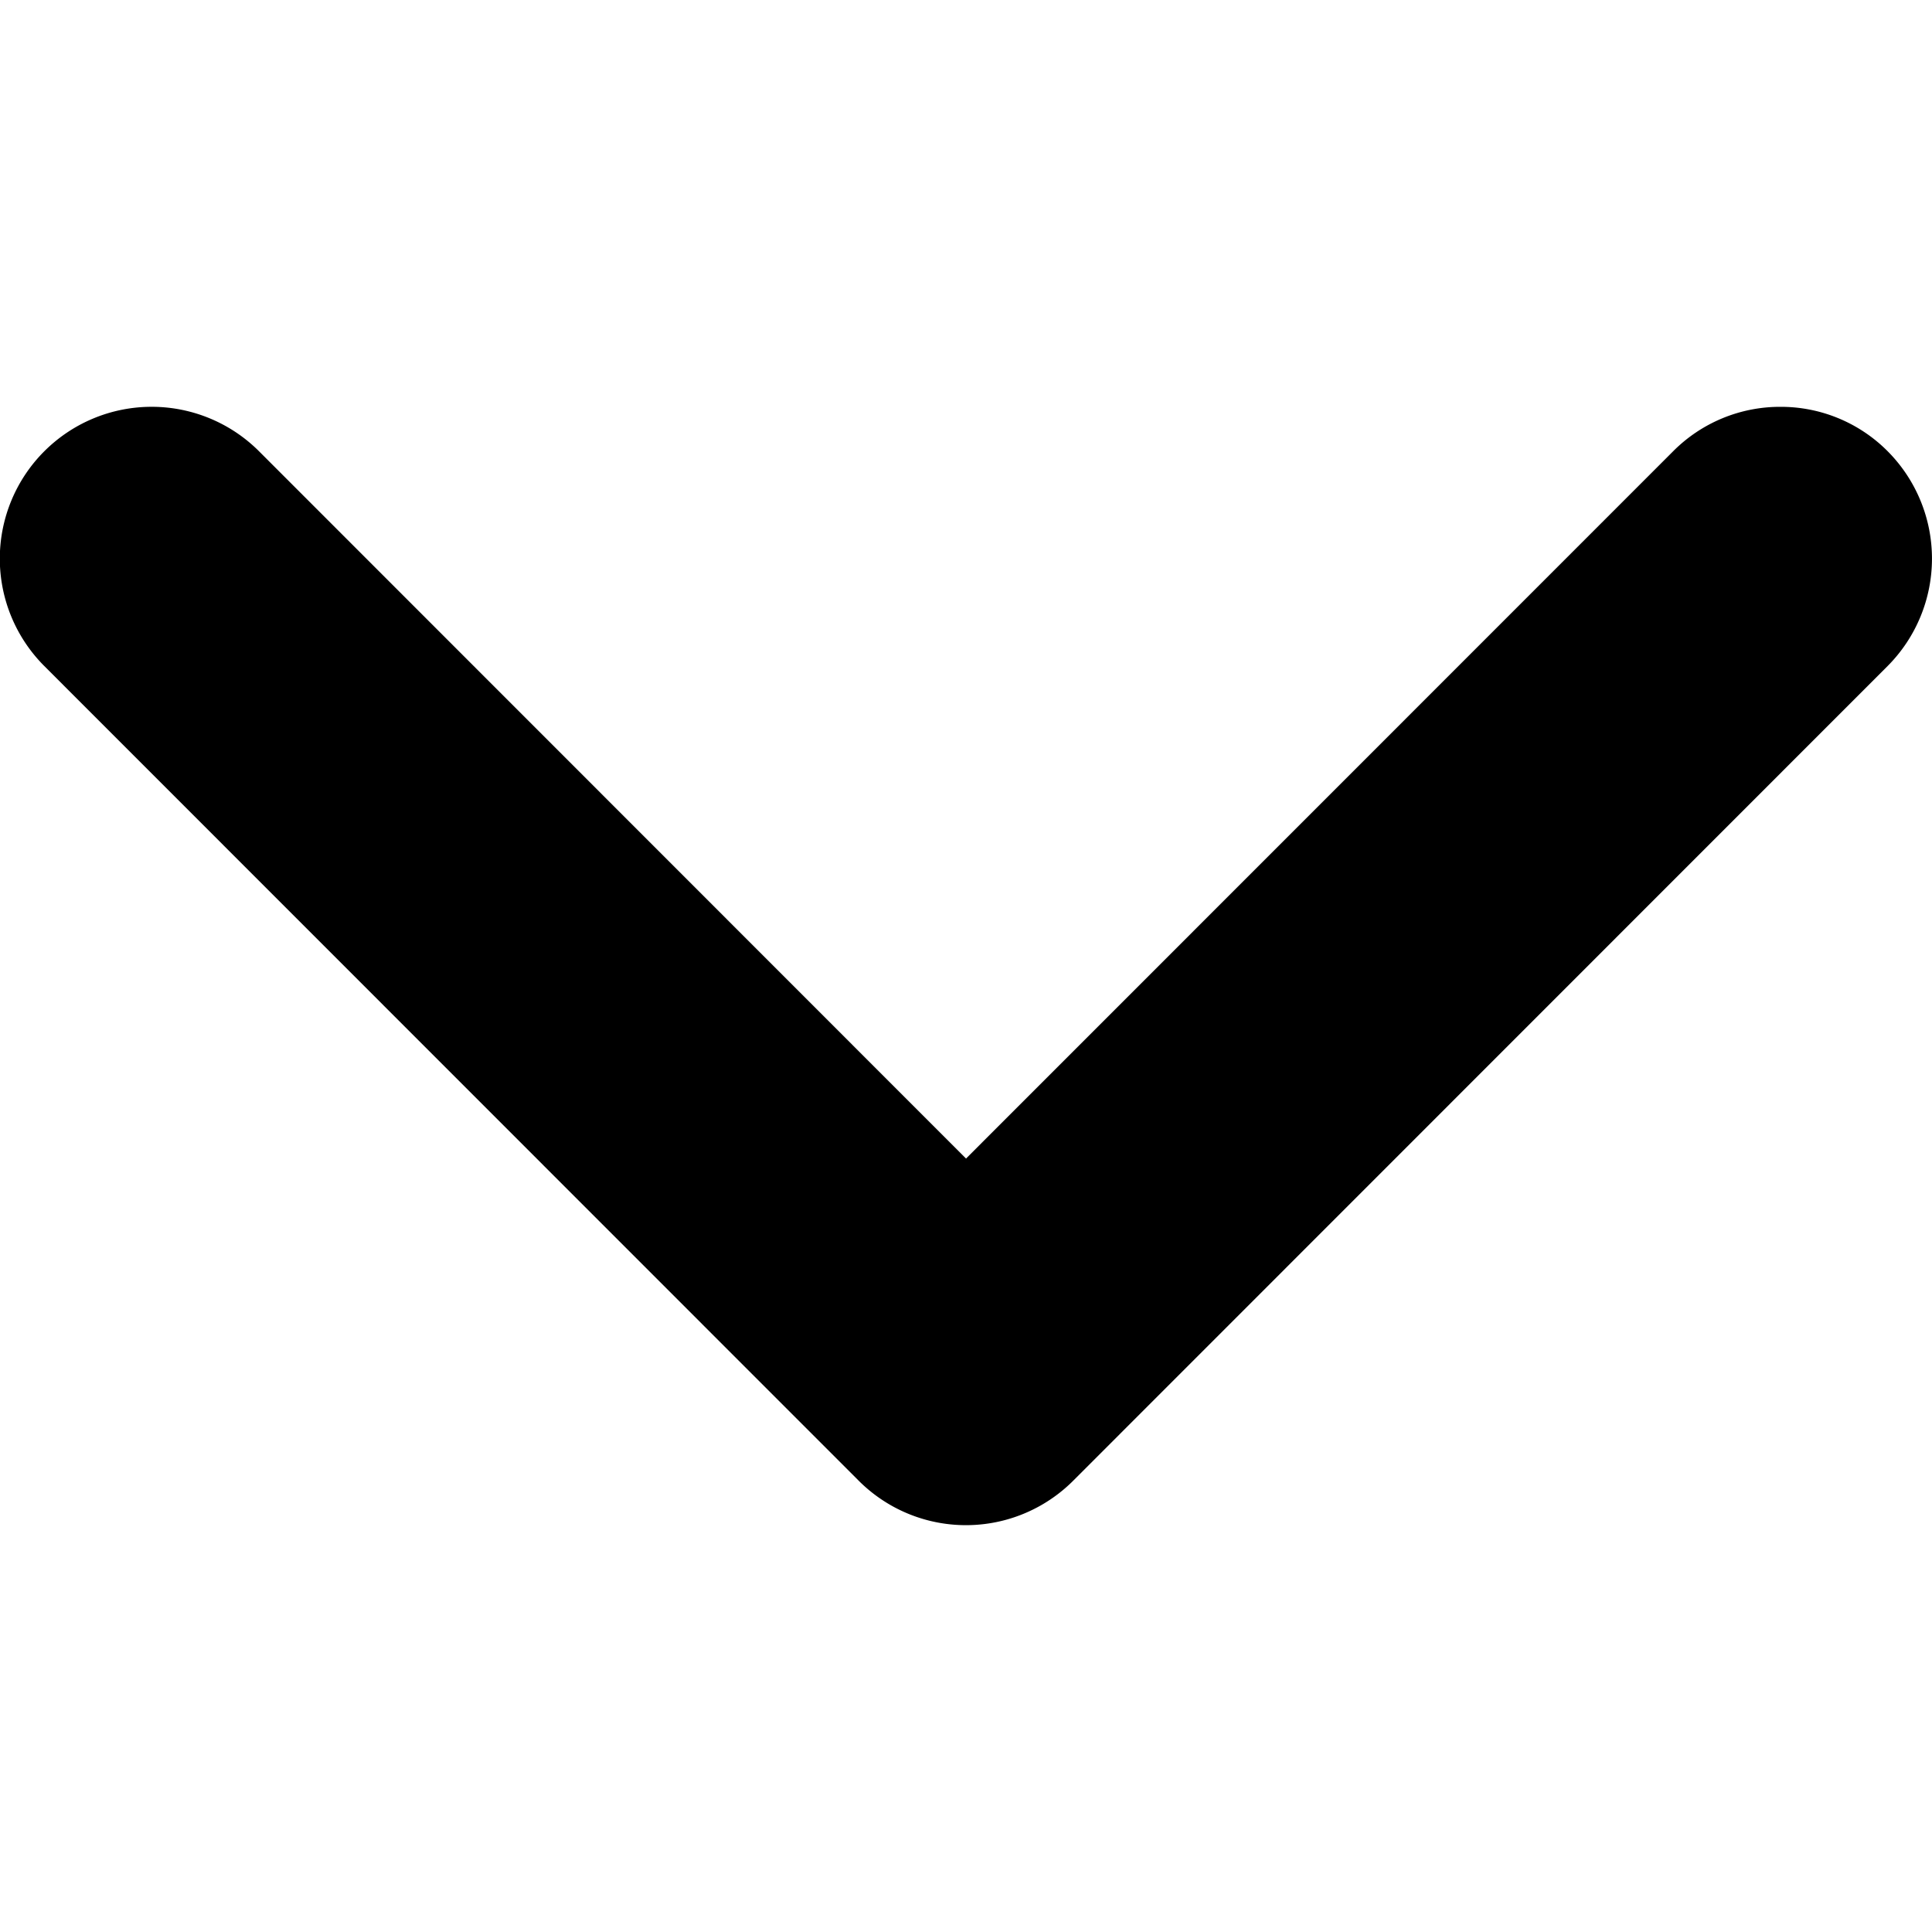 <svg id="Layer_1" data-name="Layer 1" xmlns="http://www.w3.org/2000/svg" width="800" height="800" viewBox="0 0 800 800">
  <g id="_ÎÓÈ_2" data-name=" ÎÓÈ 2">
    <path d="M781.637,186.846l-.012-.011A62.309,62.309,0,0,0,737.249,168.46h-.021a62.407,62.407,0,0,0-44.445,18.432L400.013,479.734,107.256,186.858a62.878,62.878,0,0,0-88.91,88.937L355.525,613.083a62.769,62.769,0,0,0,88.769.144l.121-.121L781.637,275.779A63.05,63.05,0,0,0,781.637,186.846Z"/>
  </g>
</svg>
